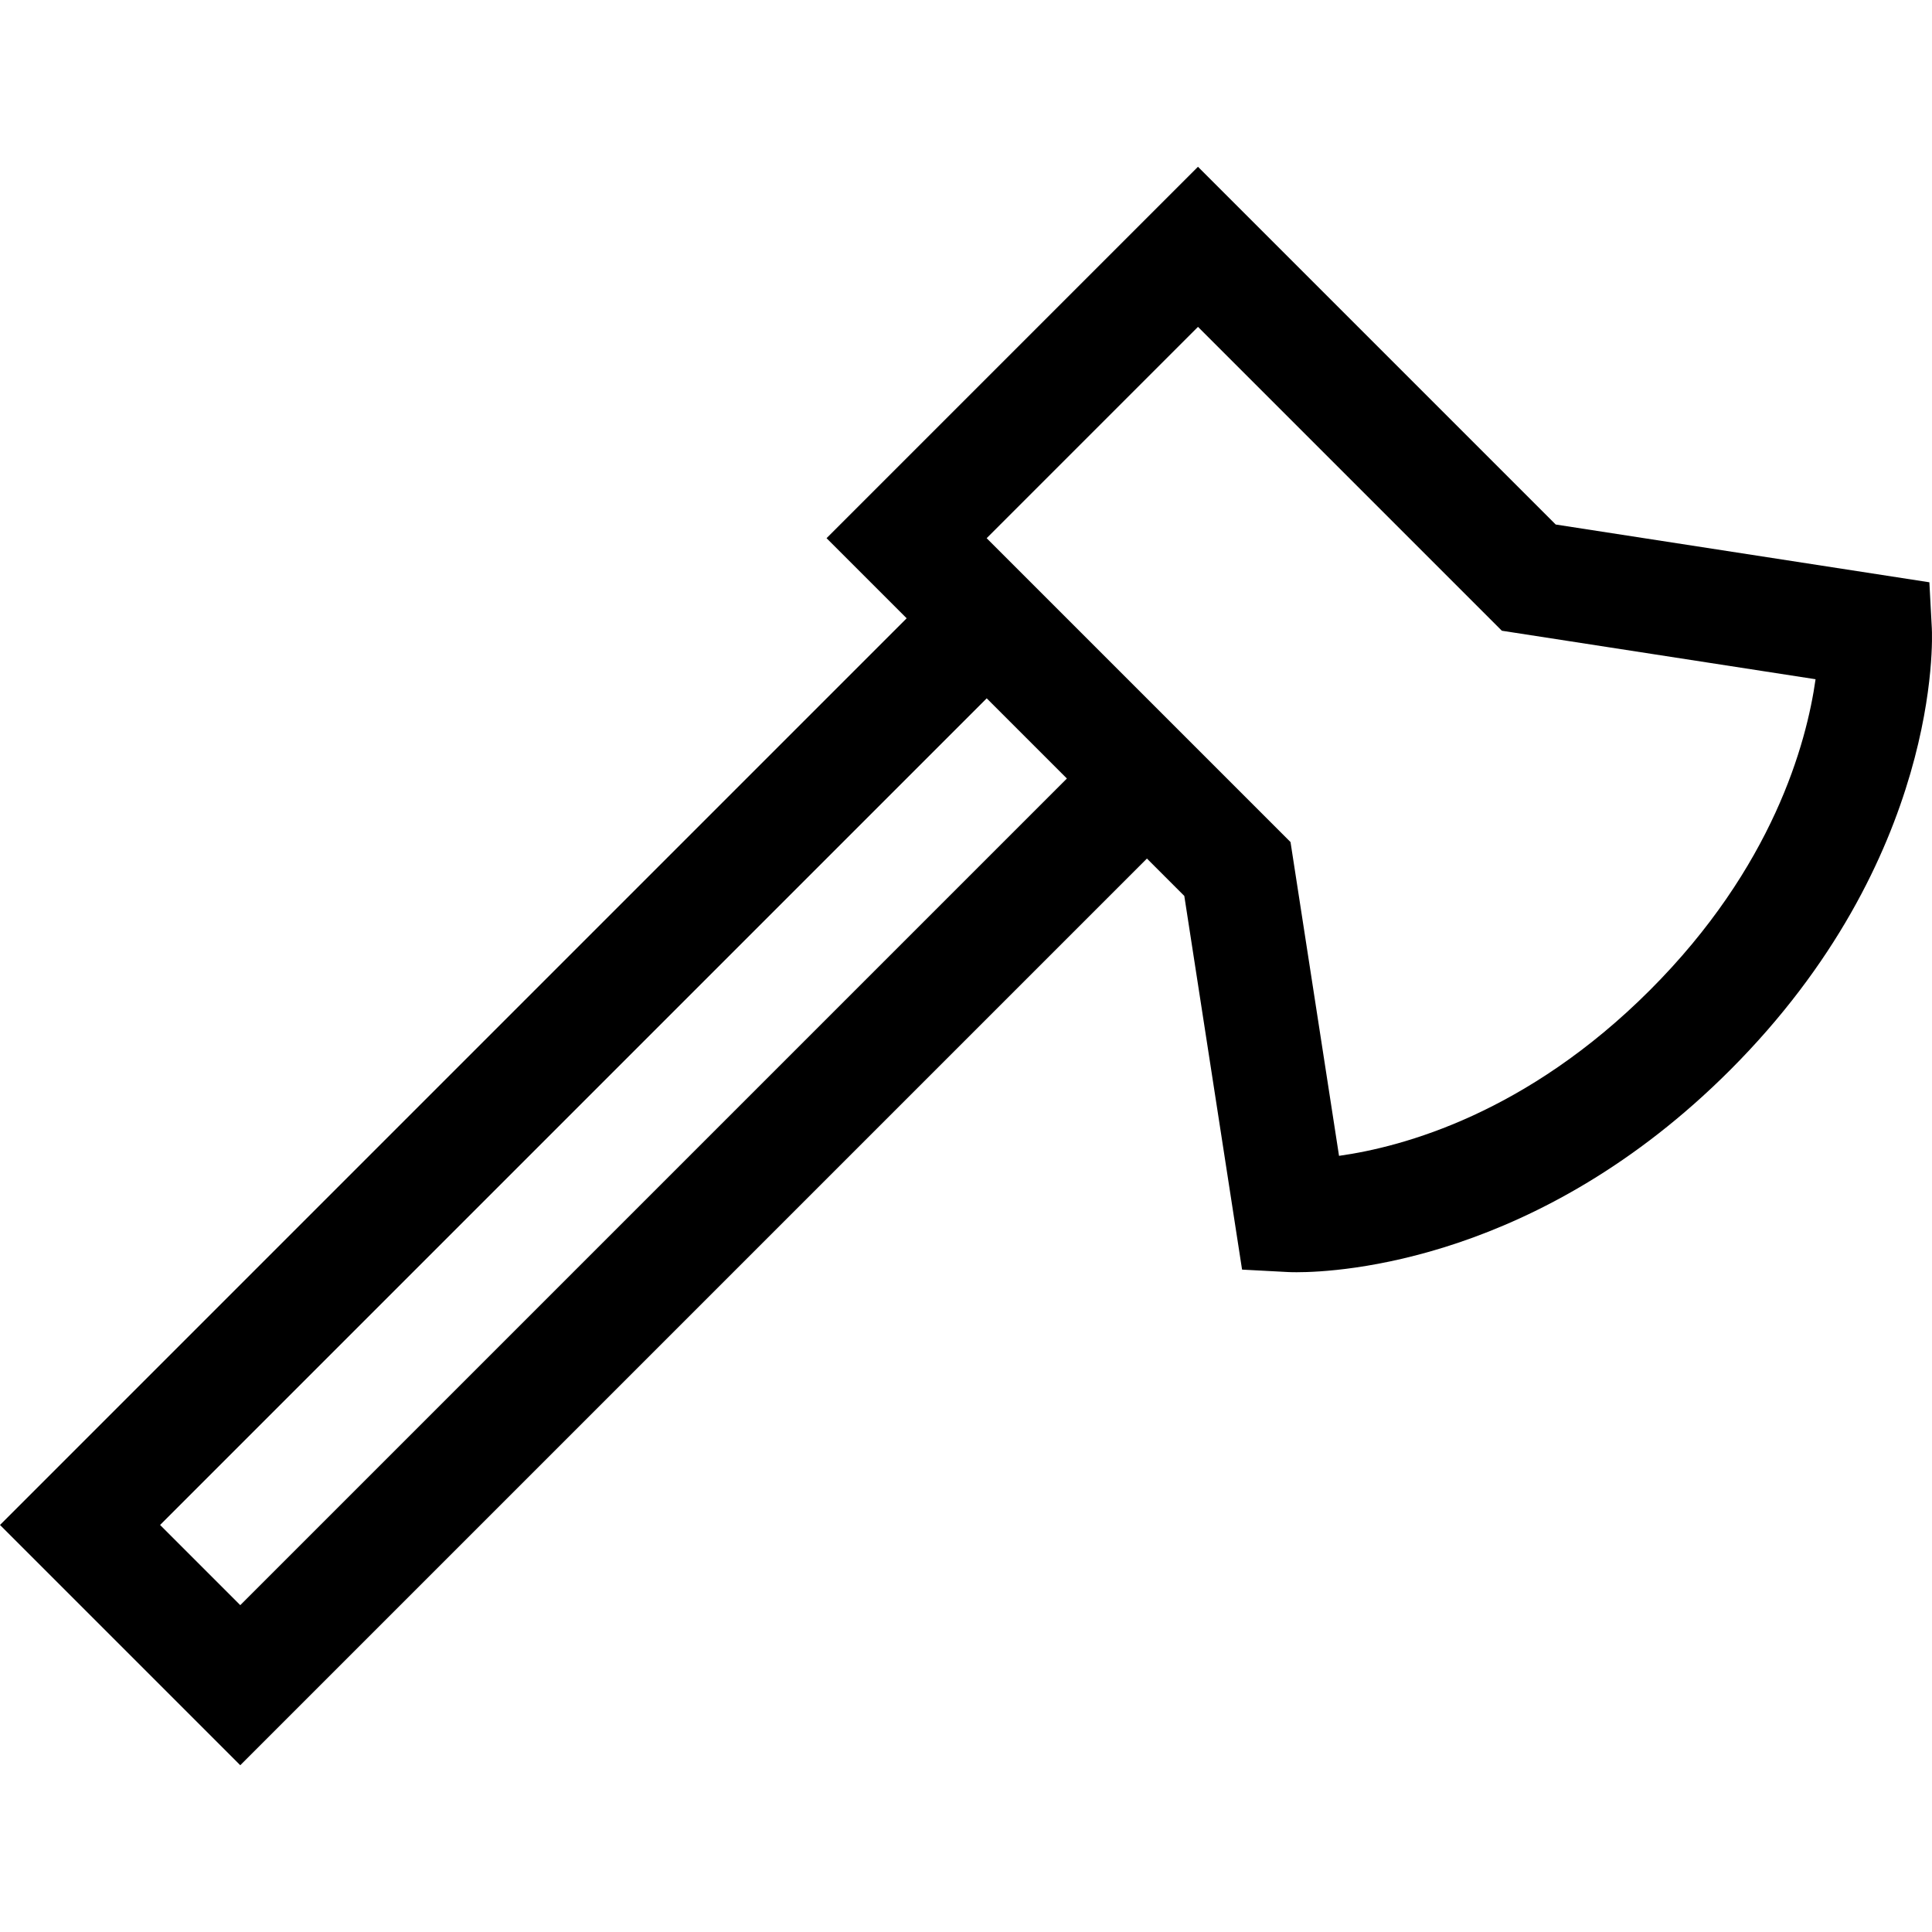 <?xml version="1.0" encoding="iso-8859-1"?>
<!-- Generator: Adobe Illustrator 19.0.0, SVG Export Plug-In . SVG Version: 6.00 Build 0)  -->
<svg version="1.1" id="Capa_1" xmlns="http://www.w3.org/2000/svg" xmlns:xlink="http://www.w3.org/1999/xlink" x="0px" y="0px"
	 viewBox="0 0 512 512" style="enable-background:new 0 0 512 512;" xml:space="preserve">
<g>
	<g>
		<path d="M511.952,166.479l-0.646-12.168l-99.027-15.309l-94.806-94.806l-98.429,98.429l21.229,21.229L0,404.132l63.672,63.671
			l240.276-240.276l9.905,9.905l15.308,99.027l12.168,0.645c0.241,0.014,1.017,0.048,2.275,0.048
			c11.622,0,64.282-2.965,114.857-53.54C514.513,227.558,512.083,168.947,511.952,166.479z M63.672,425.378l-21.246-21.246
			l219.063-219.064l21.247,21.247L63.672,425.378z M437.249,262.398c-32.638,32.638-65.372,41.529-82.393,43.912l-12.855-83.156
			l-80.528-80.528l56.003-56.004l80.528,80.528l83.139,12.854C478.739,197.023,469.824,229.822,437.249,262.398z"/>
	</g>
</g>
<g>
</g>
<g>
</g>
<g>
</g>
<g>
</g>
<g>
</g>
<g>
</g>
<g>
</g>
<g>
</g>
<g>
</g>
<g>
</g>
<g>
</g>
<g>
</g>
<g>
</g>
<g>
</g>
<g>
</g>
</svg>
